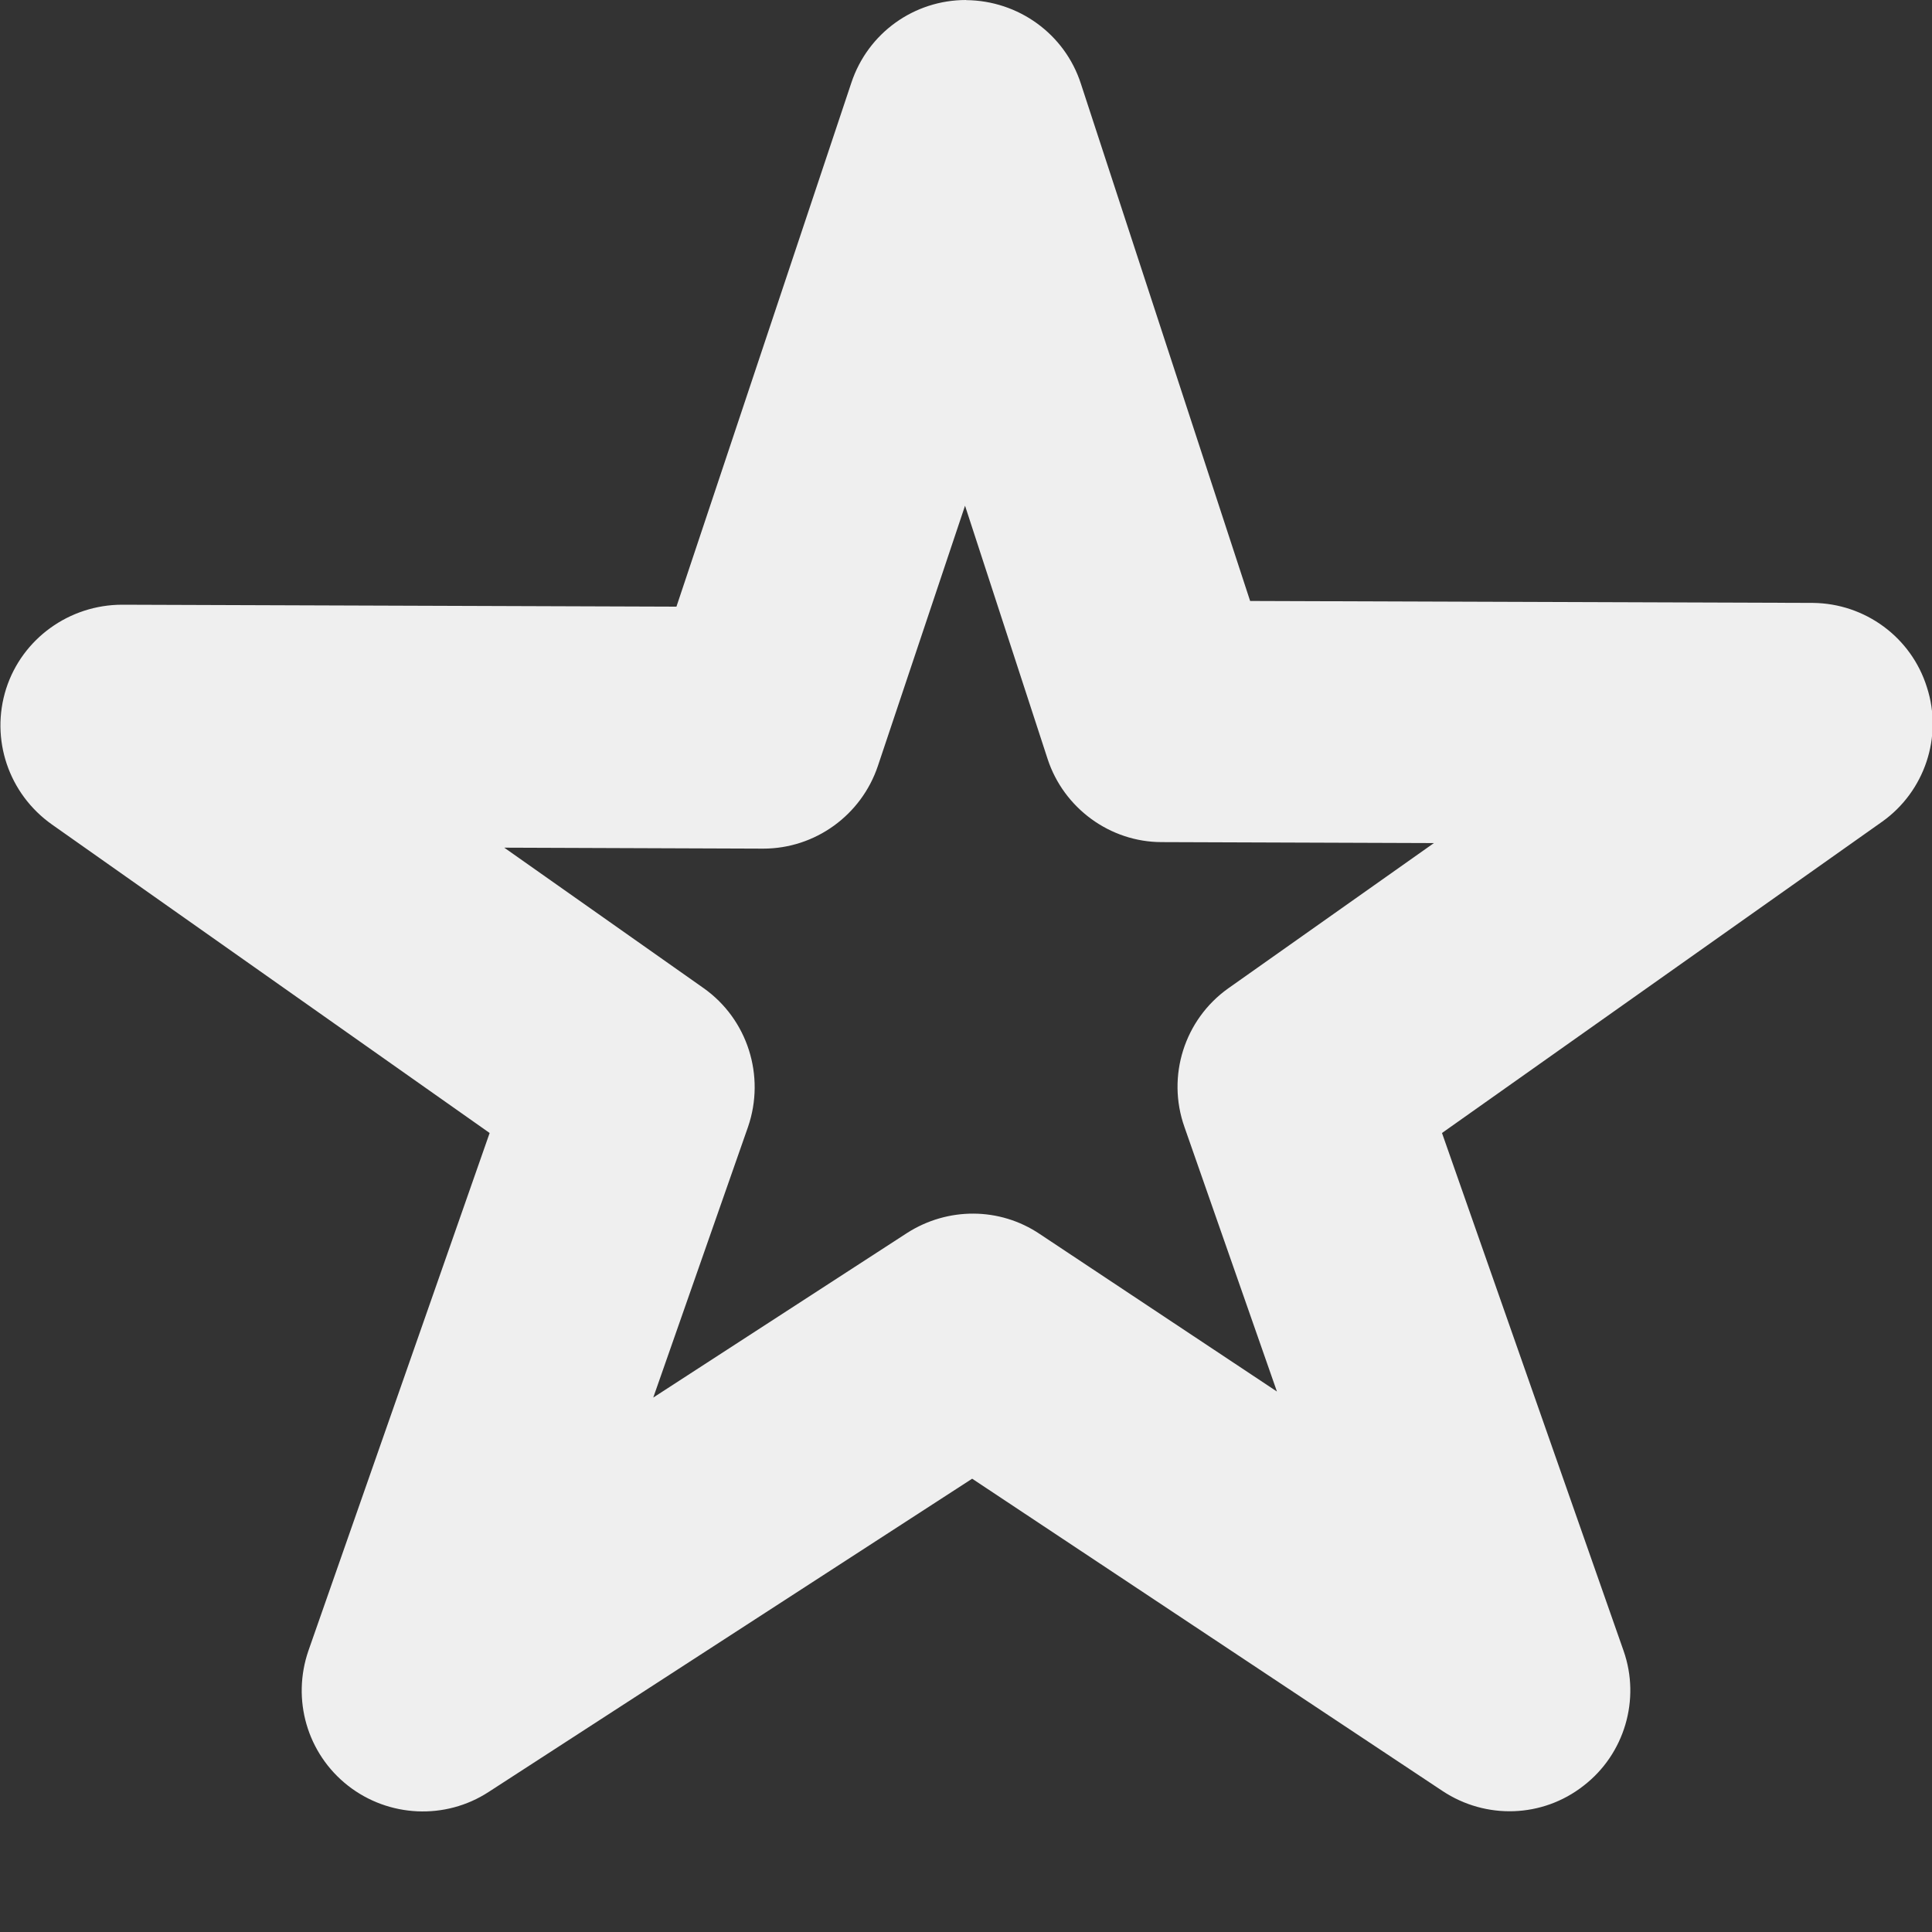 <svg height="16" viewBox="0 0 16 16" width="16" xmlns="http://www.w3.org/2000/svg"><rect x="0" y="0" width="16" height="16" fill="#333333" stroke="none"/><path d="m8 0c-.43 0-.812.273-.949.684l-1.449 4.34-4.59-.016c-.438 0-.828.281-.961.695-.133.418.02.871.379 1.125l3.625 2.555-1.5 4.285c-.141.406-.012.855.328 1.121.336.262.805.285 1.164.051l4.004-2.594 3.895 2.586c.359.238.828.223 1.168-.043.34-.262.473-.715.332-1.117l-1.504-4.289 3.645-2.578c.352-.25.504-.703.371-1.113-.129-.414-.512-.695-.945-.699l-4.66-.016-1.402-4.285c-.133-.41-.516-.687-.949-.691zm-.008 4.188.684 2.098c.133.406.516.688.945.688l2.254.008-1.703 1.203c-.363.258-.512.727-.363 1.148l.766 2.191-1.965-1.305c-.332-.223-.762-.223-1.098-.008l-2.102 1.363.785-2.242c.145-.422-.004-.891-.367-1.148l-1.652-1.164 2.145.008c.43 0 .812-.277.949-.684zm0 0" fill="#efefef"/></svg>